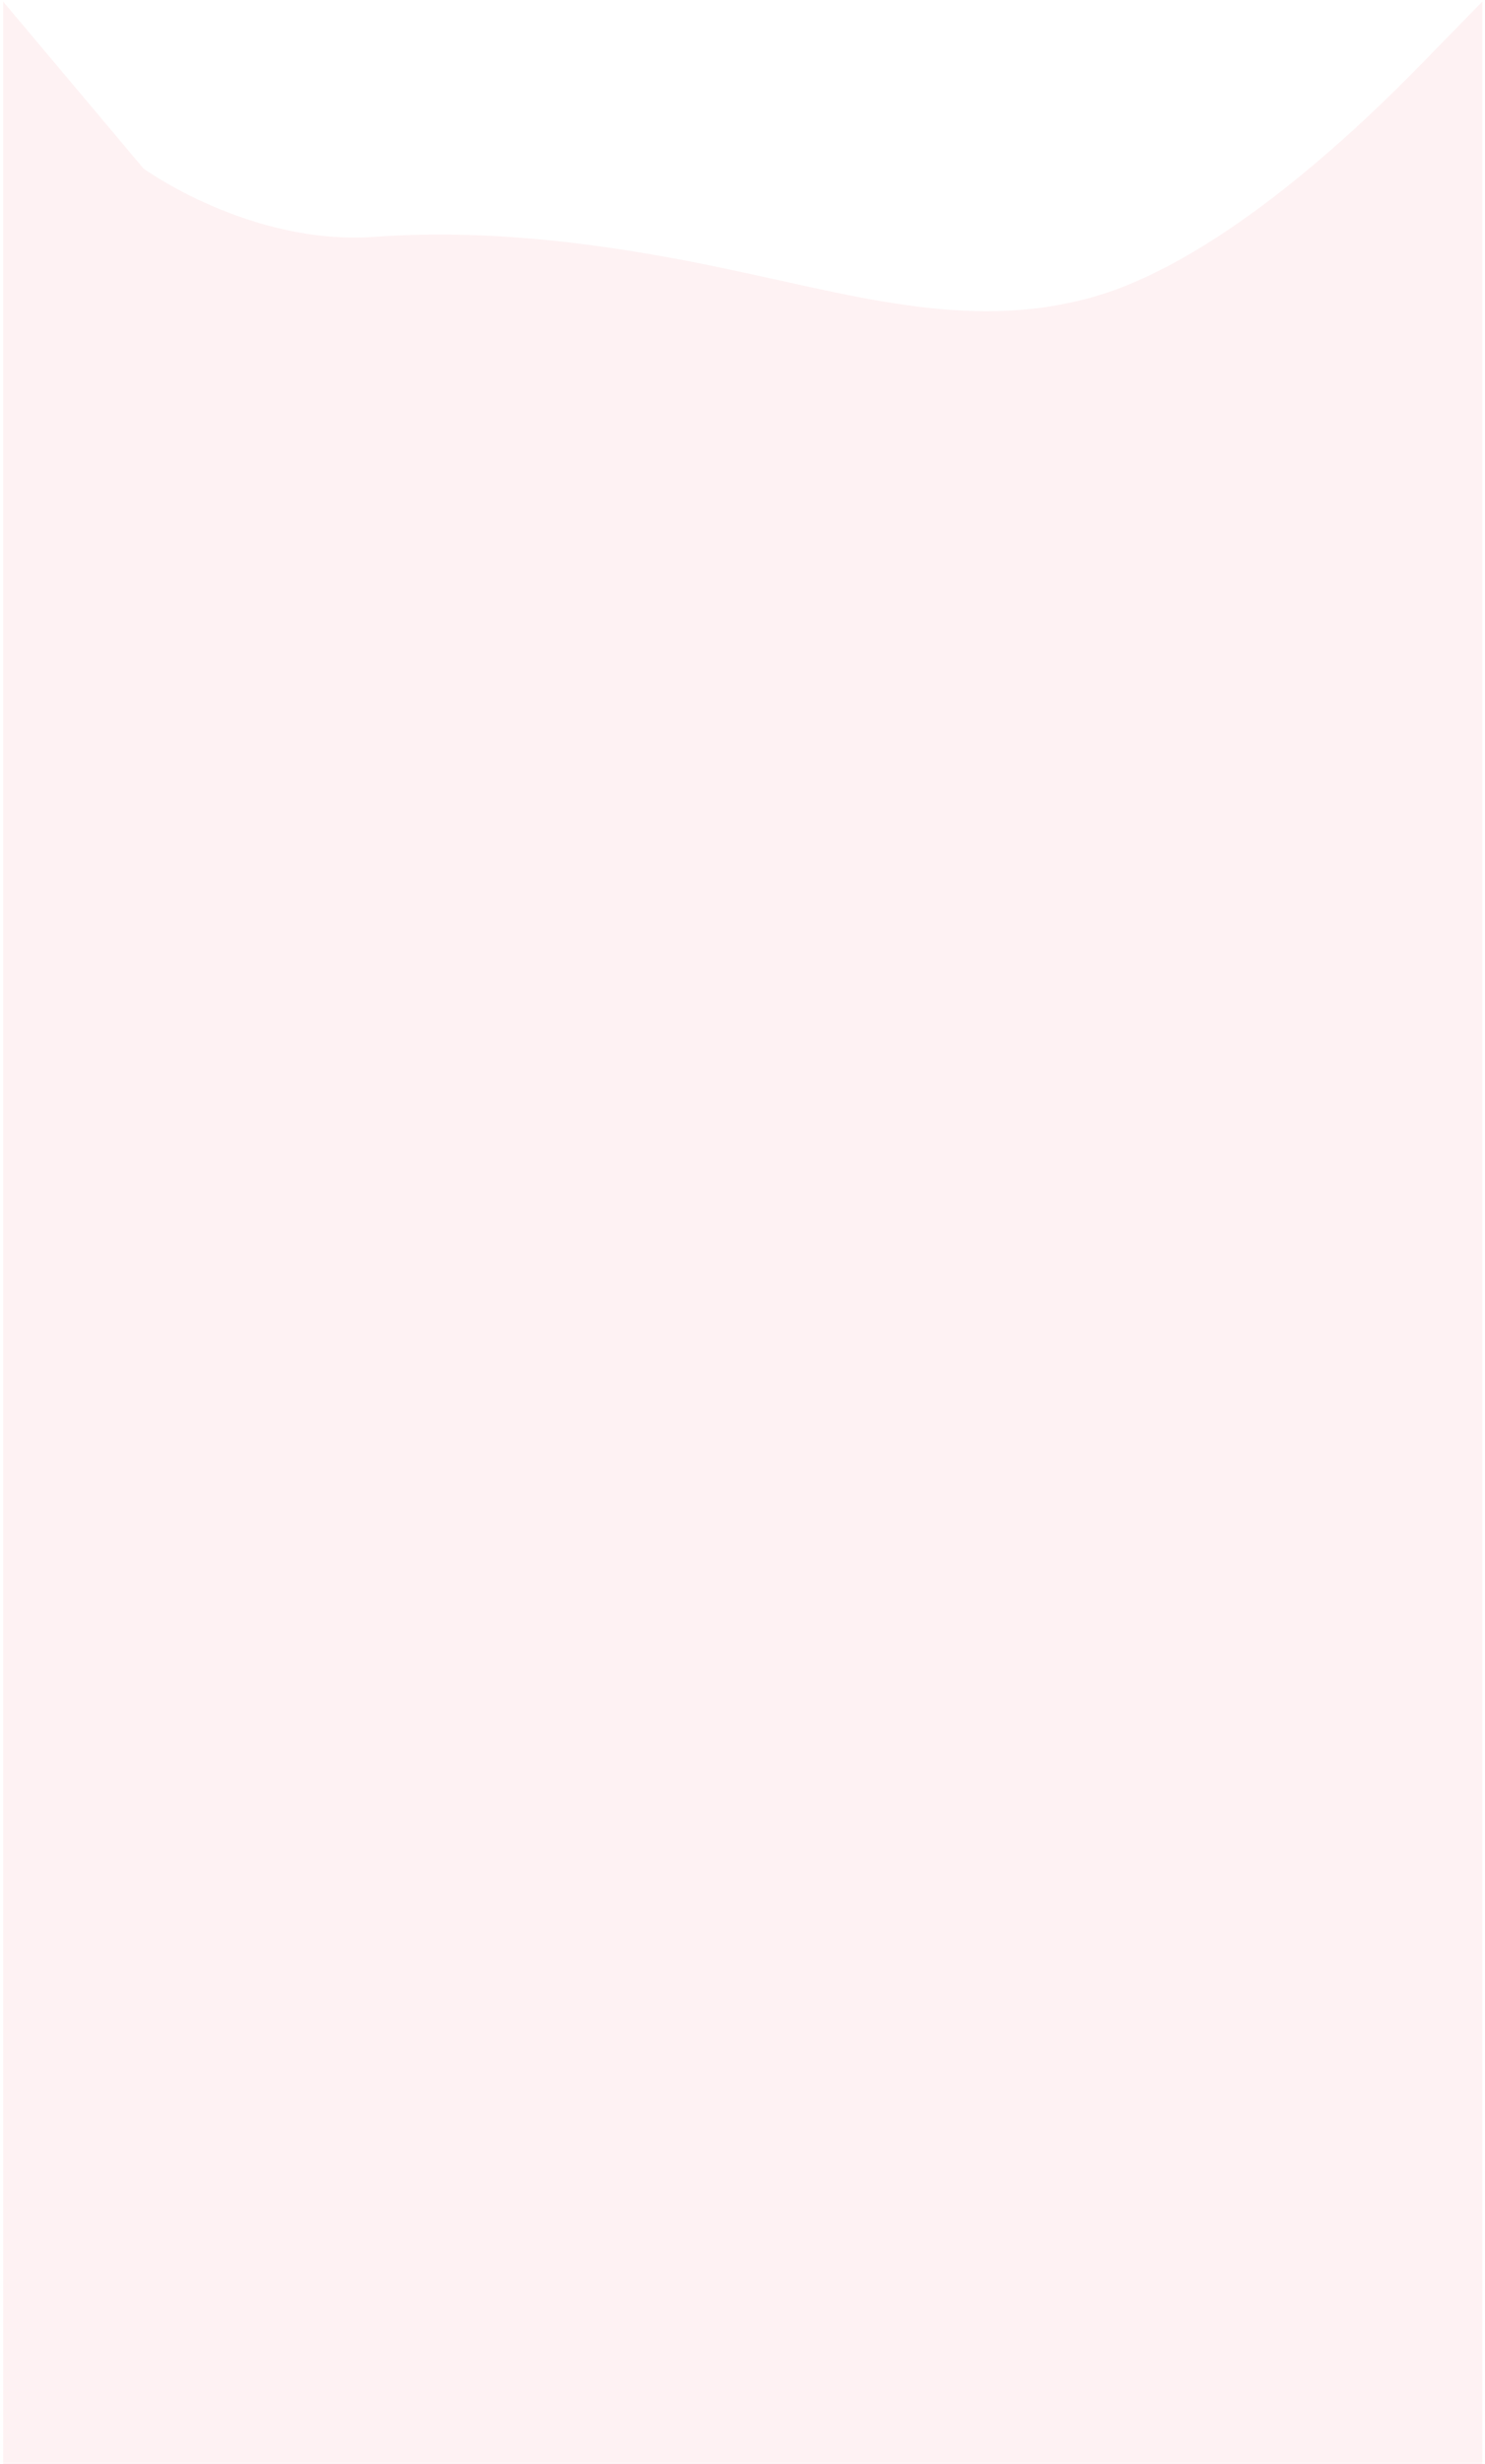     <svg
        
          xmlns="http://www.w3.org/2000/svg"
          width="334"
          height="554"
          viewBox="0 0 334 554"
          fill="none"
        >
          <path
            d="M0.701 94.189H333.403V554H0.701V94.189Z"
            fill="#E9233A"
            fill-opacity="0.06"
          />
          <path
            fill-rule="evenodd"
            clip-rule="evenodd"
            d="M0.701 0.351L32.265 37.886C32.265 37.886 56.151 55.256 84.303 53.26C111.602 51.263 139.753 55.256 167.052 61.246C195.204 67.236 222.502 75.222 250.654 65.239C277.952 55.256 306.104 28.303 319.753 14.327L333.403 0.351V94.189H319.753C306.104 94.189 277.952 94.189 250.654 94.189C222.502 94.189 195.204 94.189 167.052 94.189C139.753 94.189 111.602 94.189 84.303 94.189C56.151 94.189 28.853 94.189 14.351 94.189H0.701V0.351Z"
            fill="#E9233A"
            fill-opacity="0.06"
          />
        </svg>